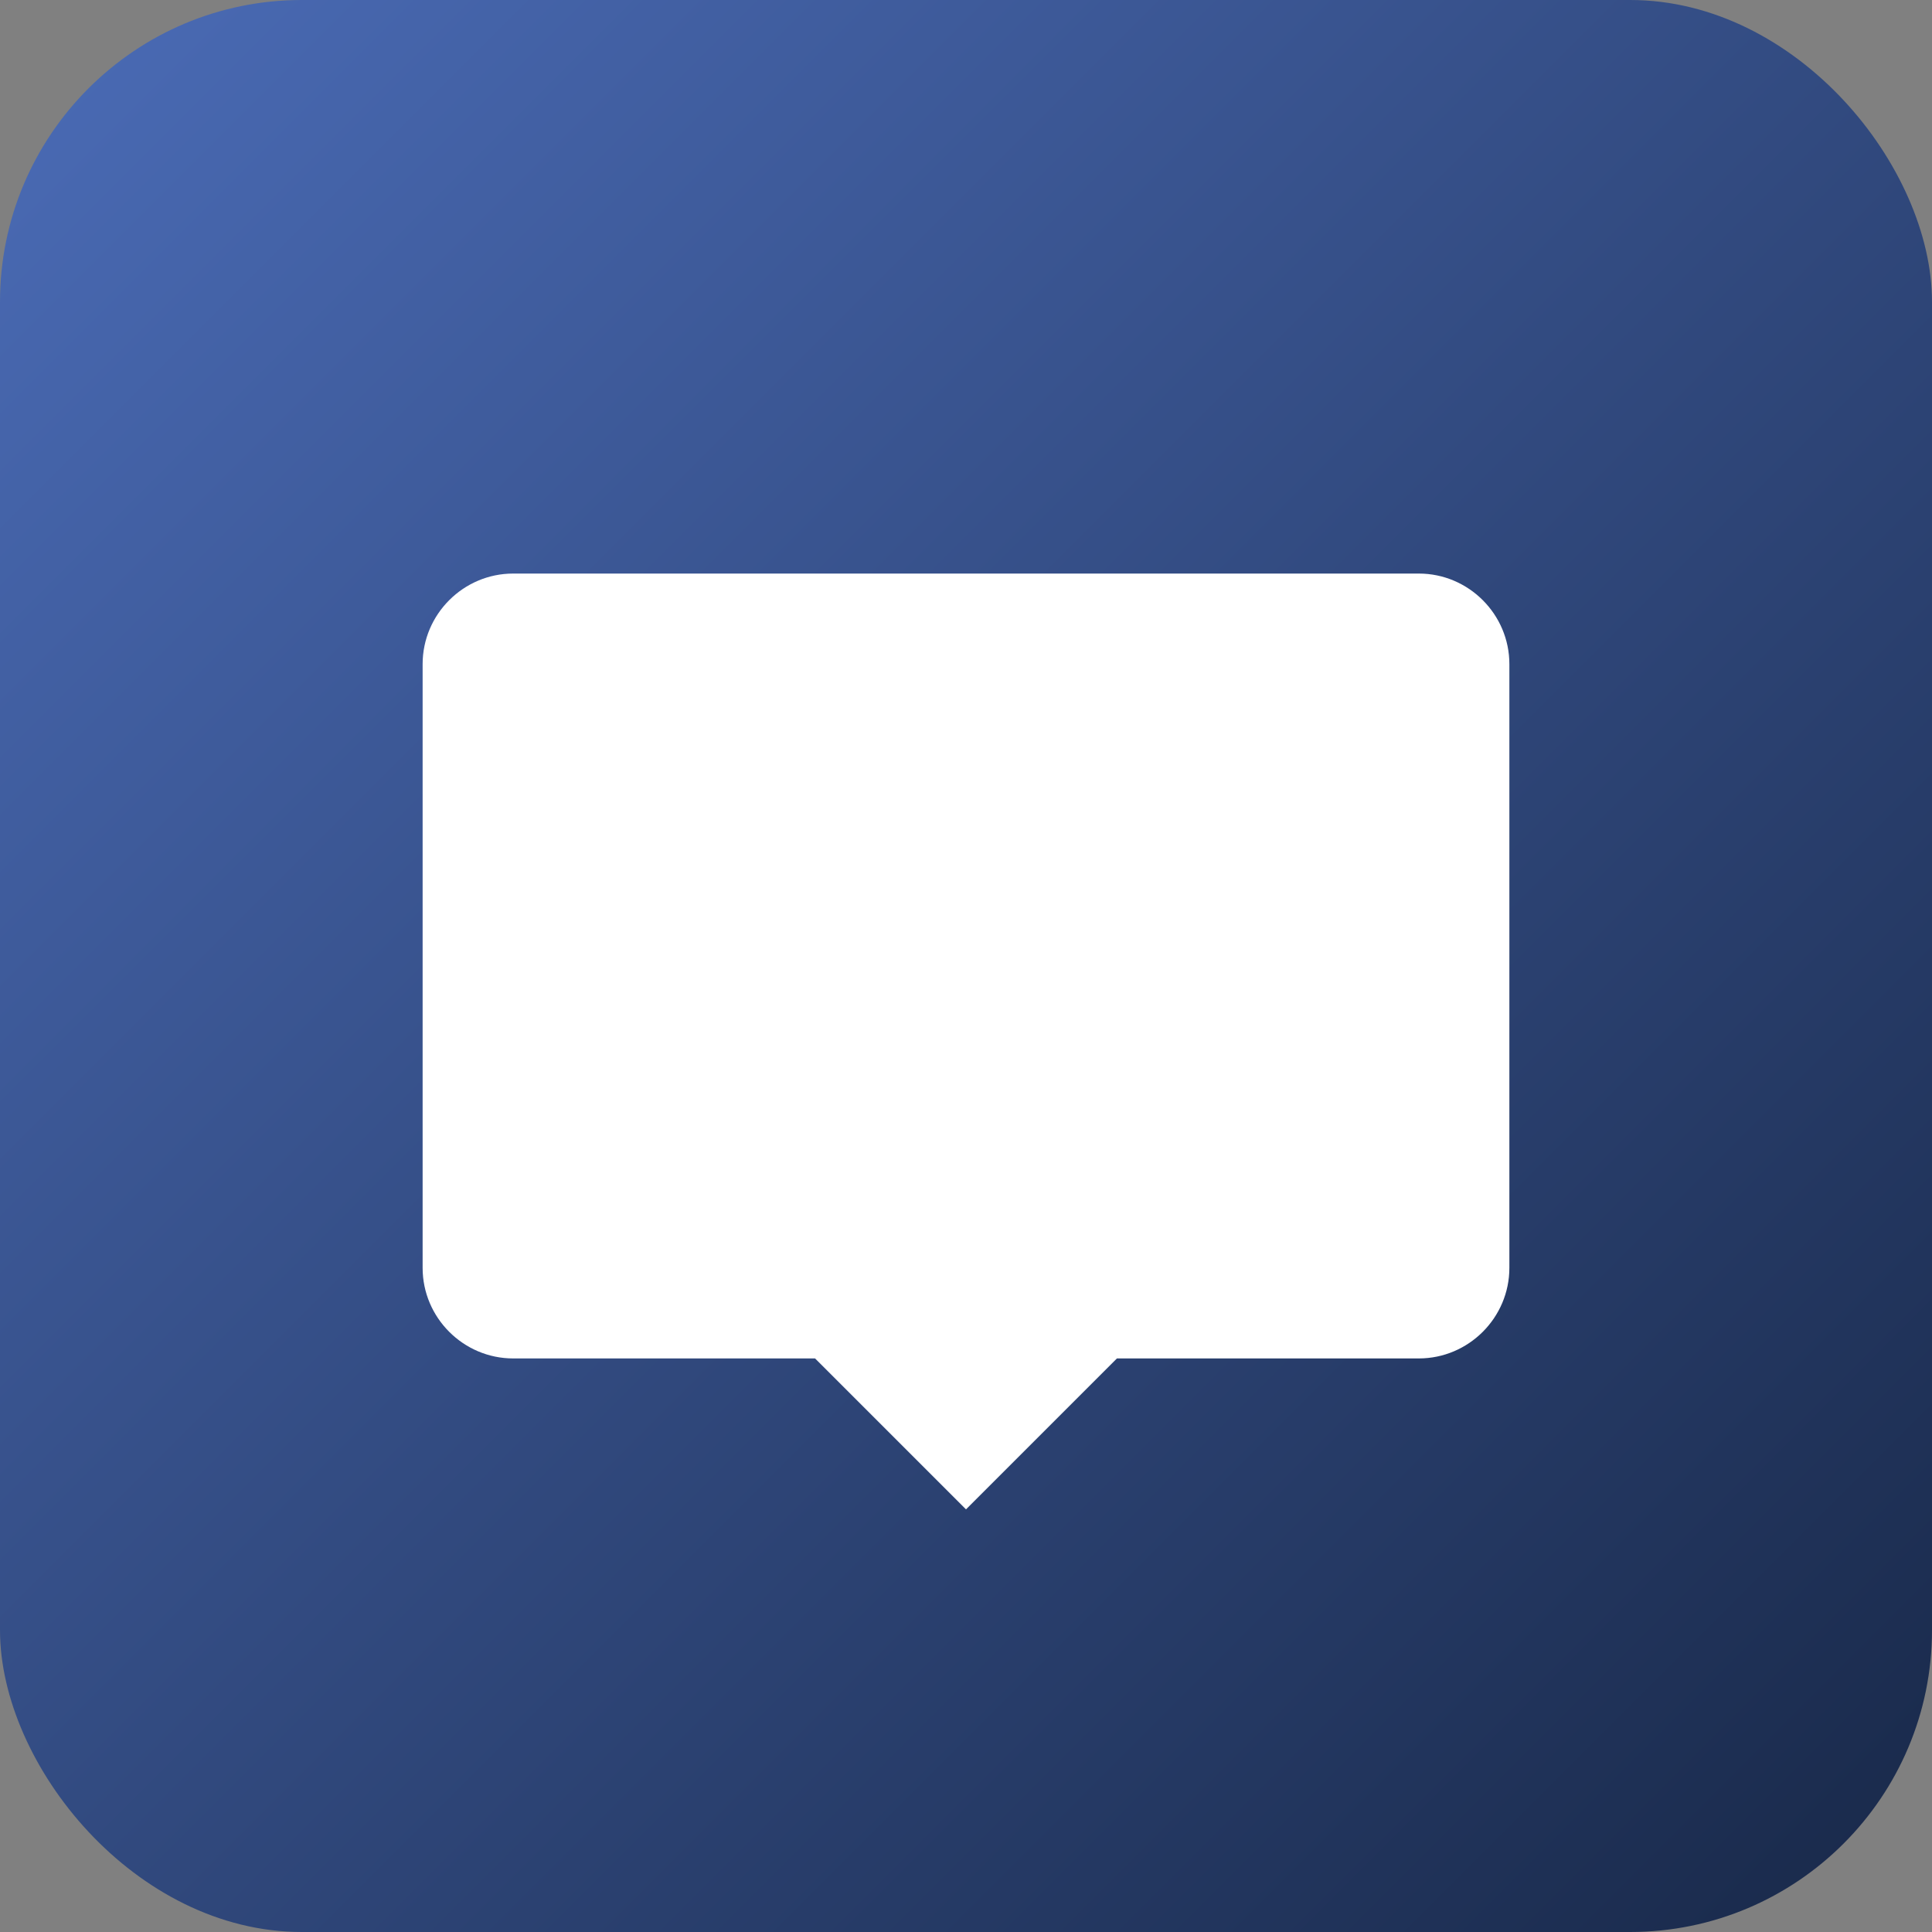 <?xml version="1.0" encoding="UTF-8"?>
<svg width="128" height="128" viewBox="0 0 128 128" xmlns="http://www.w3.org/2000/svg">
    <rect x="0" y="0" width="128" height="128" fill="#808080" stroke="none"/>
    <defs>
        <linearGradient id="grad1" x1="0%" y1="0%" x2="100%" y2="100%">
            <stop offset="0%" style="stop-color:#4B6CB7;stop-opacity:1" />
            <stop offset="100%" style="stop-color:#182848;stop-opacity:1" />
        </linearGradient>
    </defs>
    <rect width="128" height="128" rx="20" fill="url(#grad1)"/>
    <g fill="#ffffff">
        <!-- Chat bubble -->
        <path d="M94,38H34c-3.3,0-6,2.7-6,6v40c0,3.3,2.7,6,6,6h20l10,10l10-10h20c3.3,0,6-2.7,6-6V44C100,40.7,97.3,38,94,38z"/>
        <!-- Checkmark -->
        <path d="M55,64l-8-8l-4,4l12,12l24-24l-4-4L55,64z"/>
    </g>
</svg>
